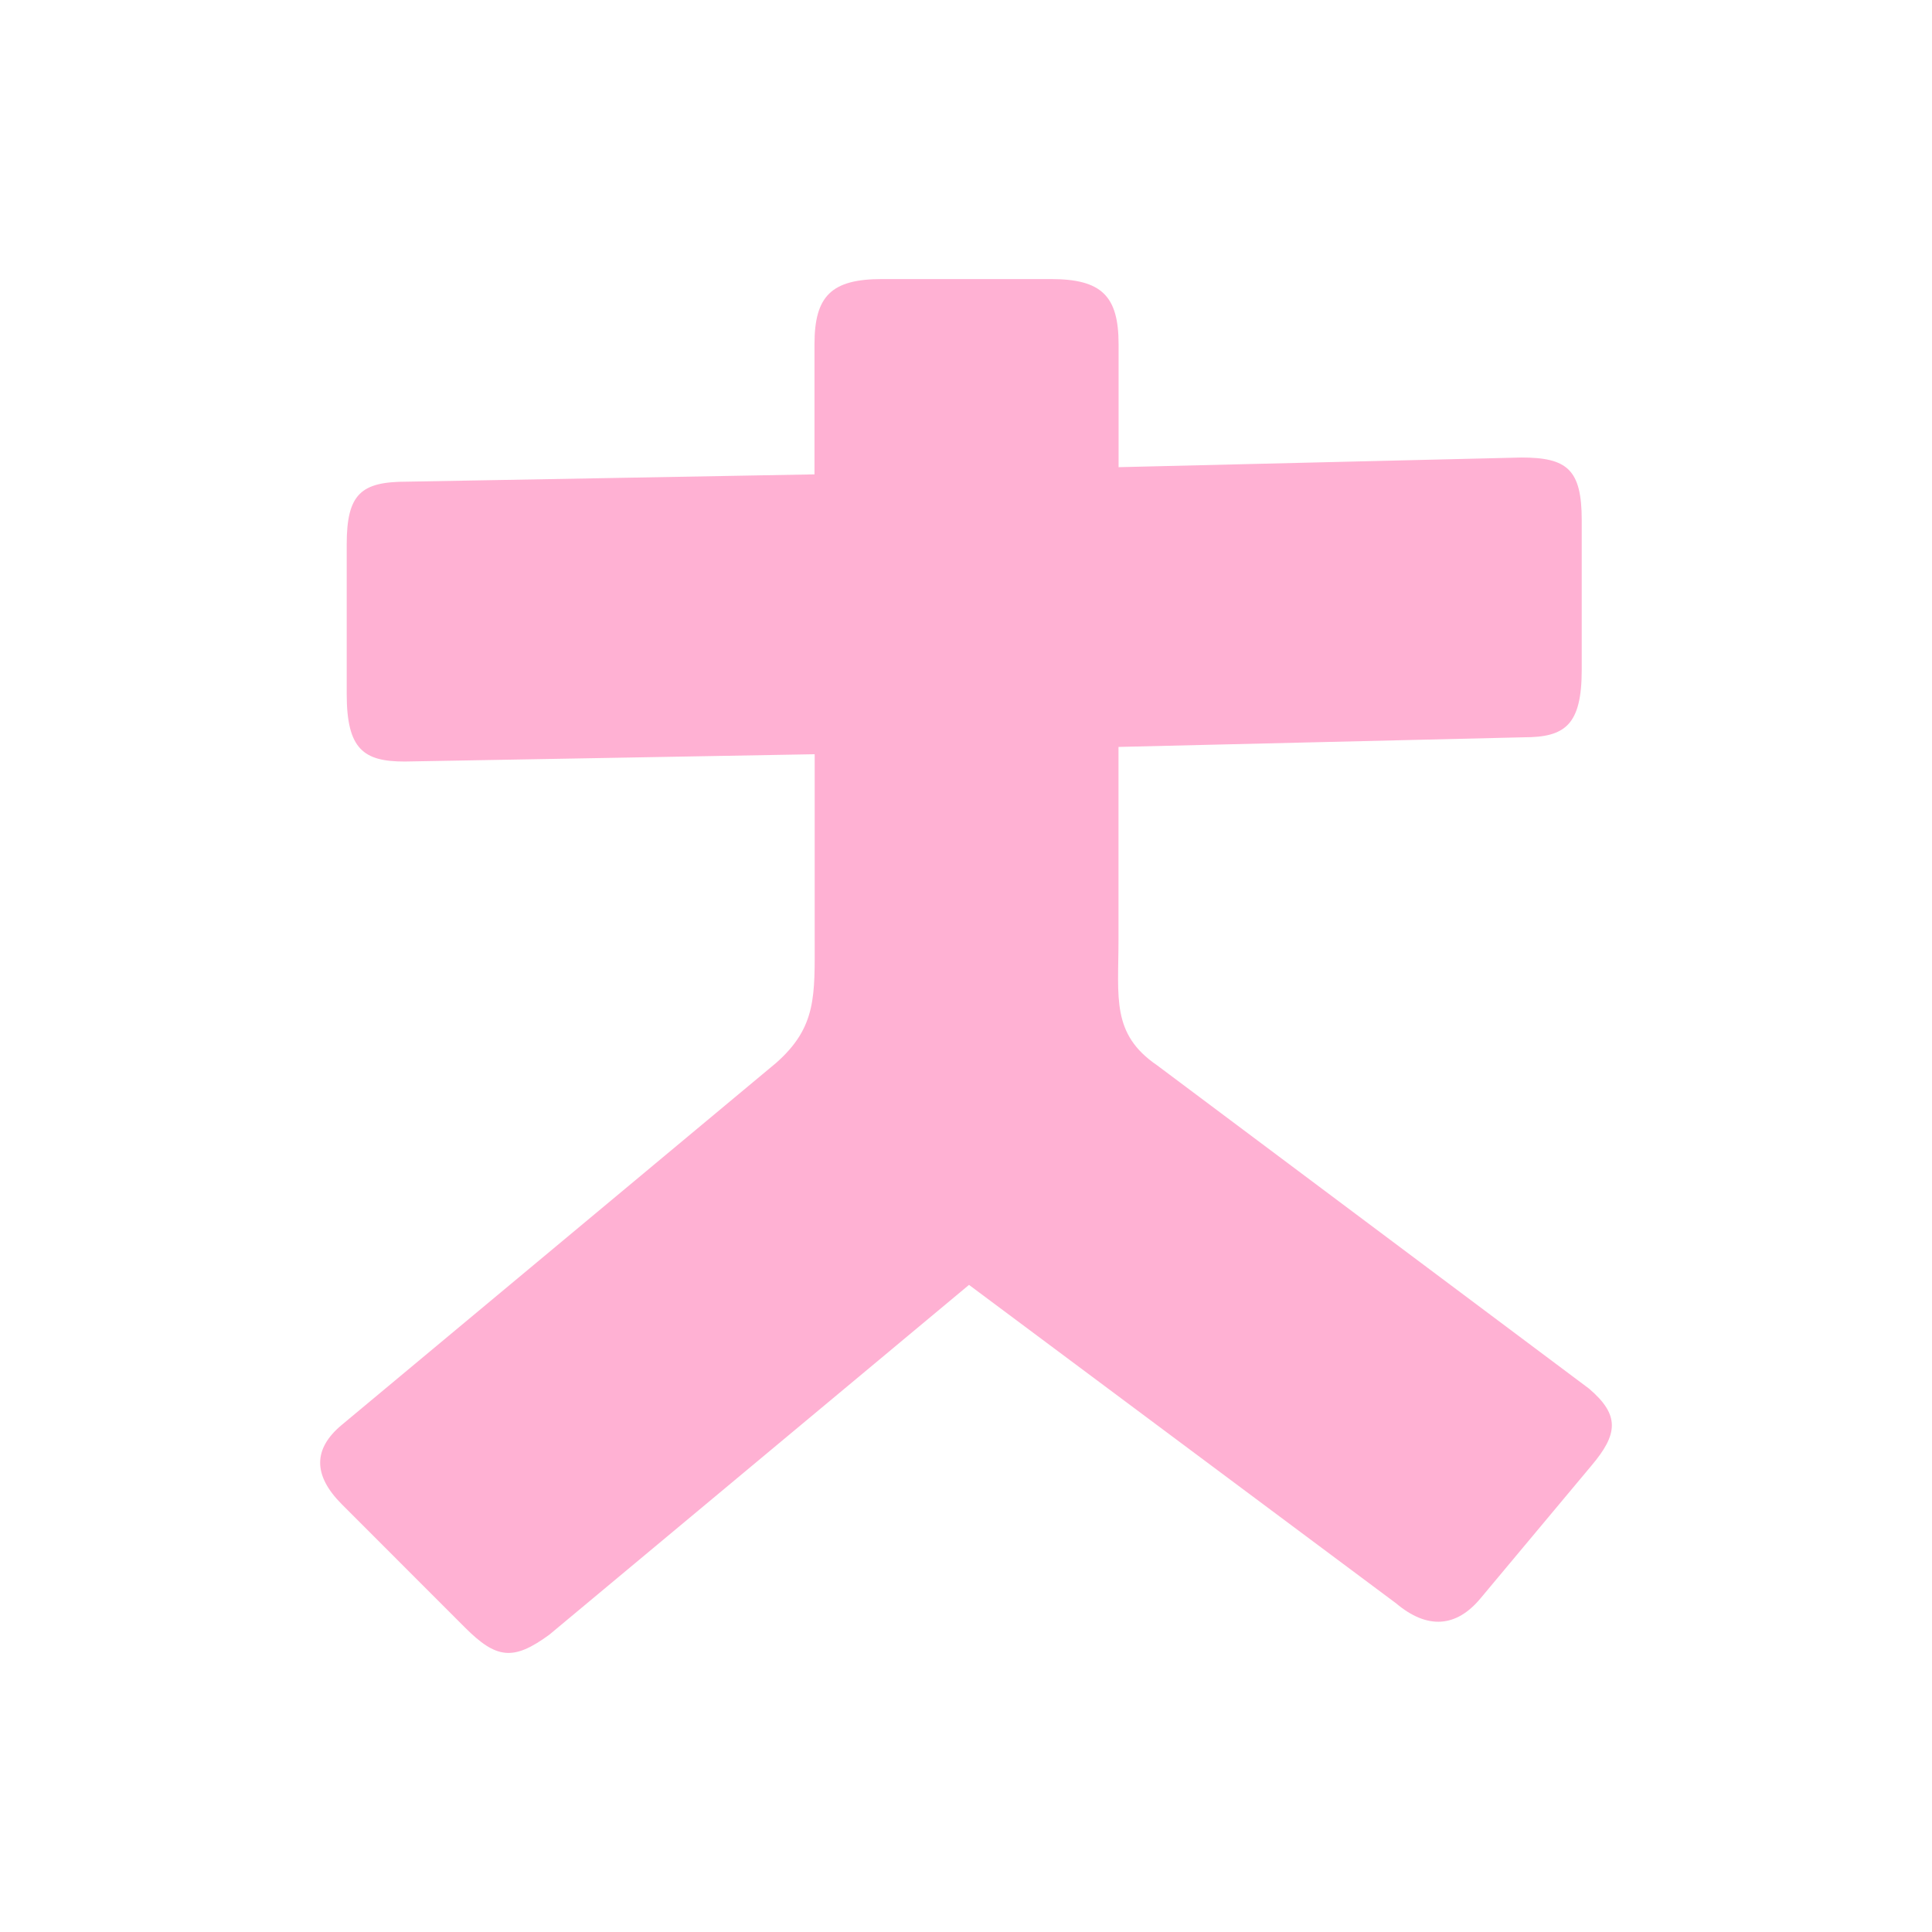 <svg width="90" height="90" viewBox="0 0 90 90" fill="none" xmlns="http://www.w3.org/2000/svg">
<path d="M37.942 22.103V16.034C37.942 13.785 38.732 13 41.091 13H48.959C51.319 13 52.108 13.789 52.108 16.034V21.763L70.874 21.313C73.008 21.313 73.683 21.873 73.683 24.233V31.201C73.683 33.786 72.898 34.346 70.984 34.346L52.104 34.795V43.784C52.104 46.483 51.764 48.167 53.903 49.627L74.018 64.684C75.478 65.923 75.368 66.819 74.133 68.278L68.964 74.462C67.84 75.811 66.494 75.921 65.03 74.686L45.14 59.855L25.589 76.151C23.904 77.385 23.119 77.275 21.655 75.811L15.926 70.078C14.577 68.728 14.577 67.493 15.926 66.373L36.152 49.517C38.061 47.832 37.951 46.373 37.951 43.673V35.135L18.85 35.475C16.941 35.475 16.151 34.91 16.151 32.326V25.358C16.151 22.998 16.826 22.438 18.96 22.438L37.951 22.098L37.942 22.103Z" fill="#FFB1D3"/>
</svg>
